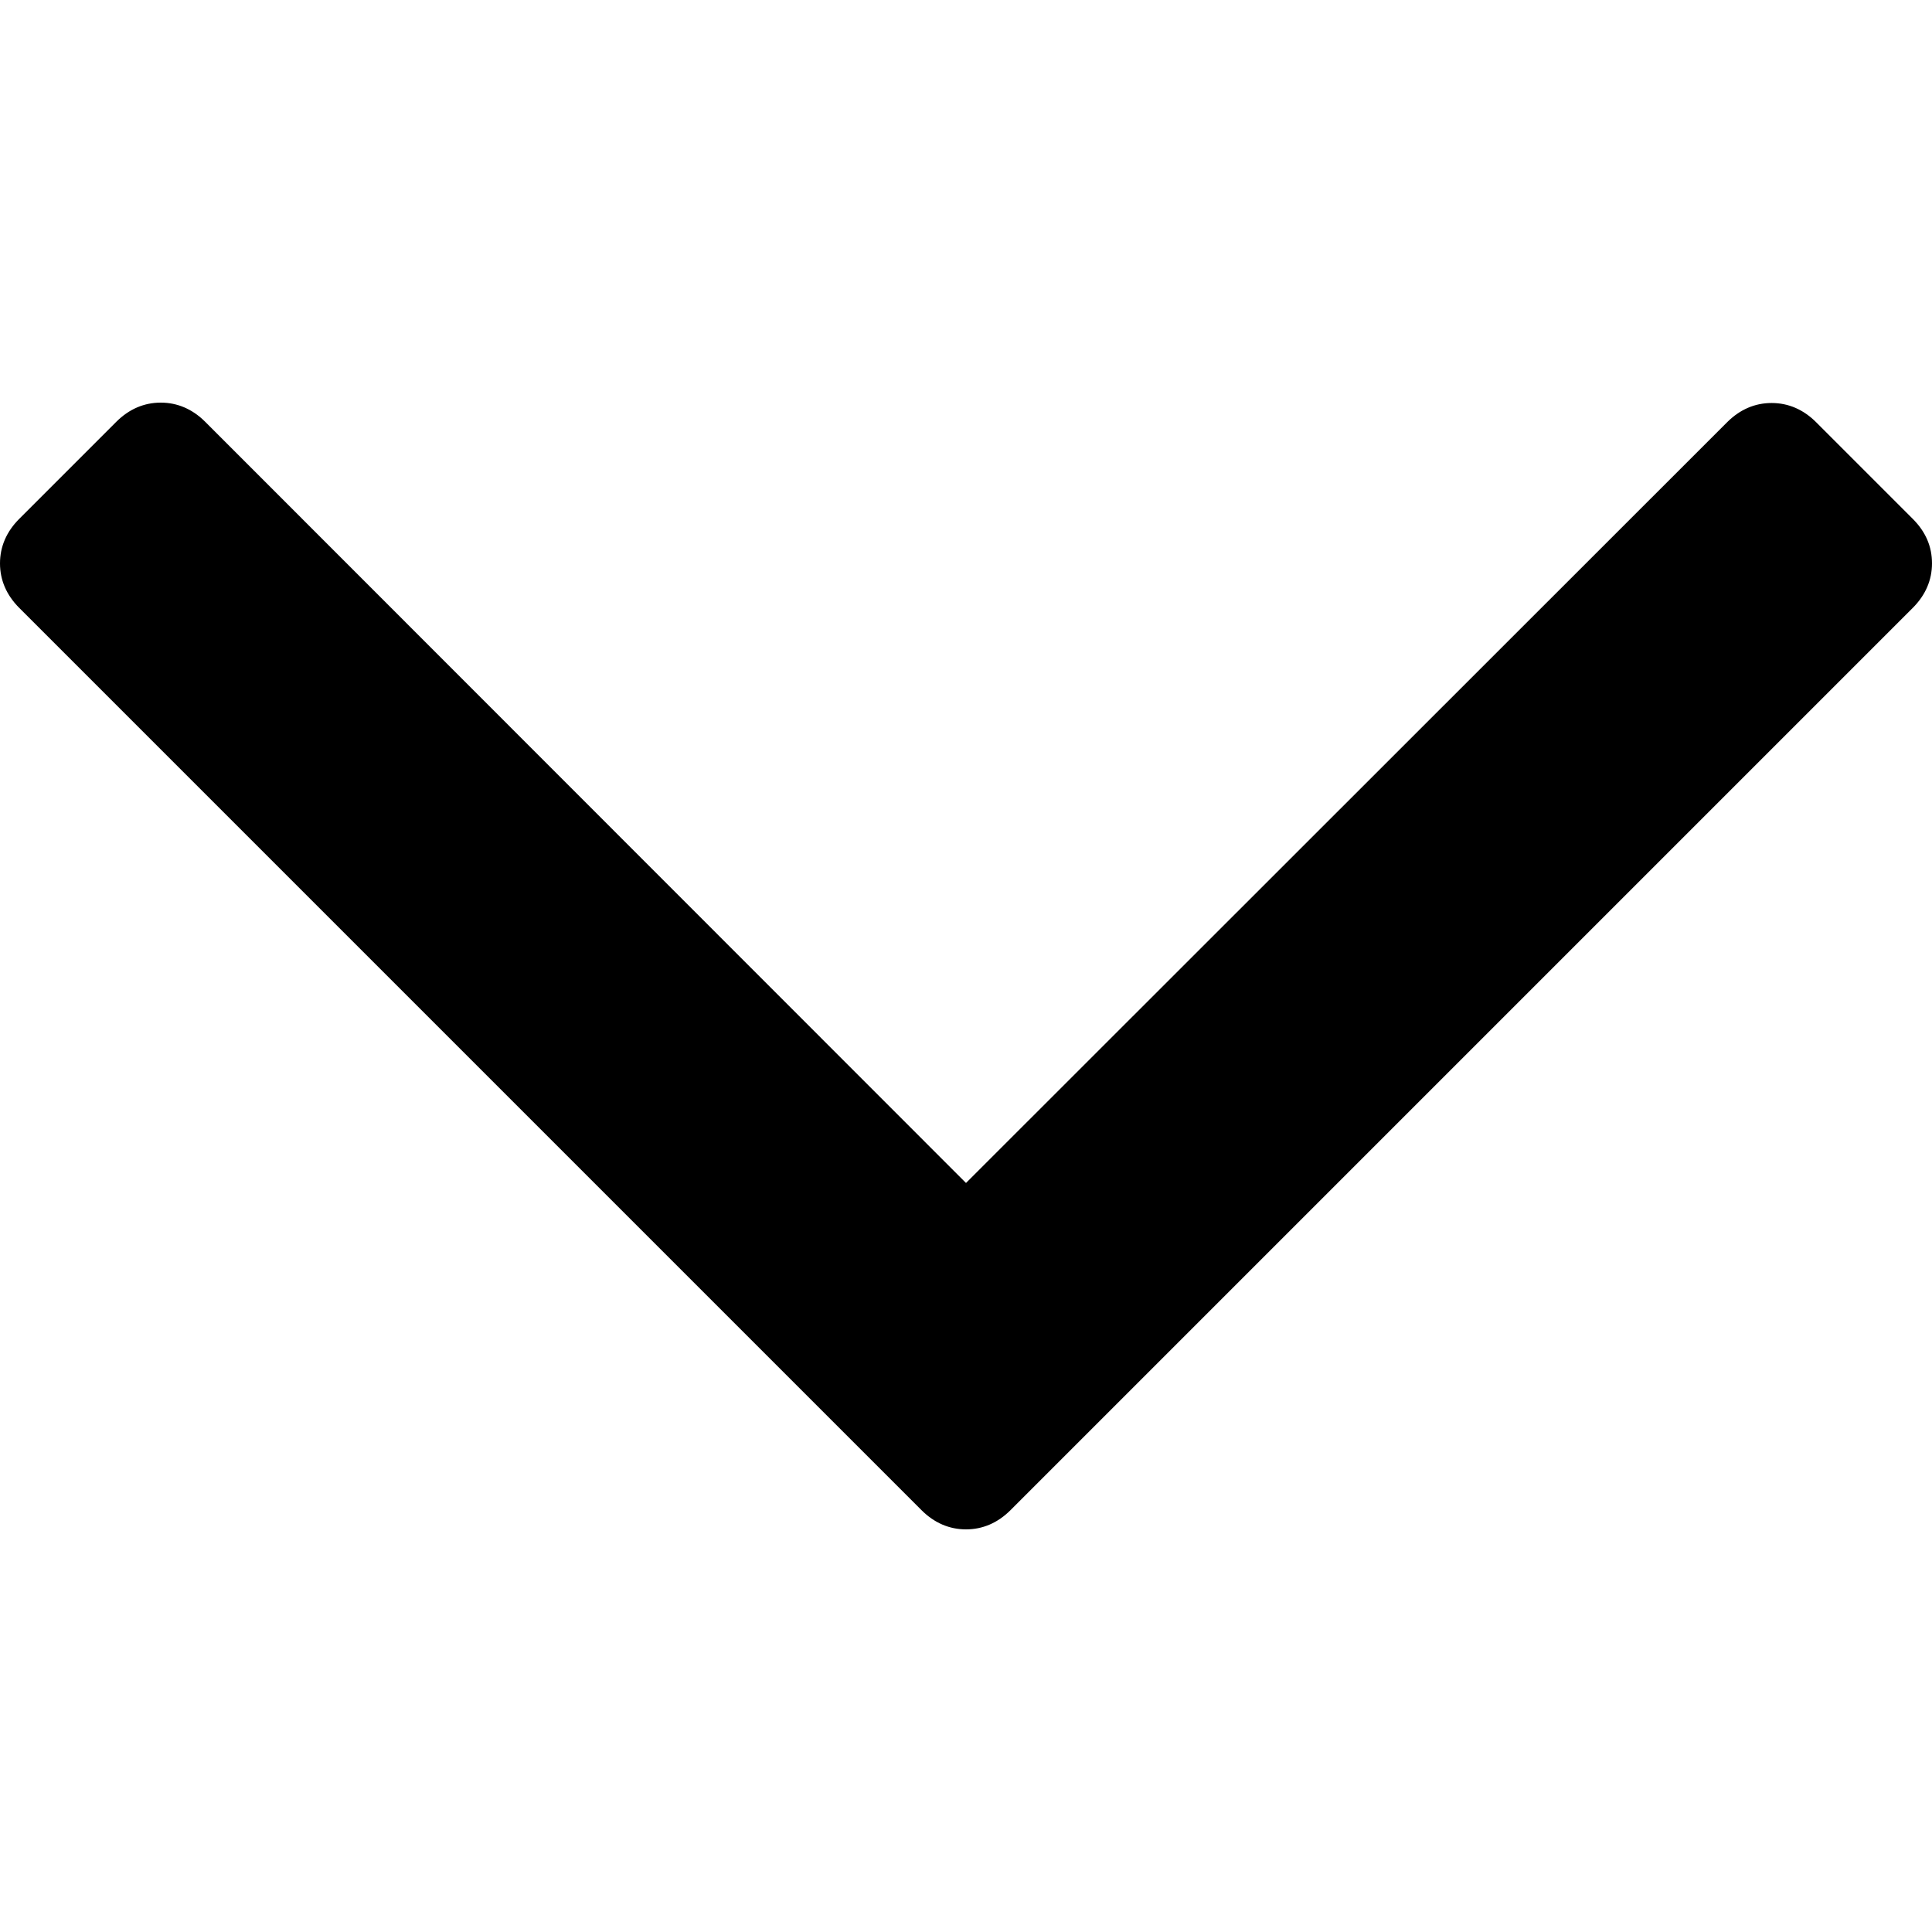 <?xml version="1.0" encoding="utf-8"?>
<!-- Generator: Adobe Illustrator 21.1.0, SVG Export Plug-In . SVG Version: 6.00 Build 0)  -->
<svg version="1.1" id="Capa_1" xmlns="http://www.w3.org/2000/svg" xmlns:xlink="http://www.w3.org/1999/xlink" x="0px" y="0px"
	 viewBox="0 0 512 512" style="enable-background:new 0 0 512 512;" xml:space="preserve">
<g>
	<path d="M506.9,137.5l-25.6-25.6c-3.4-3.4-7.4-5.1-11.8-5.1c-4.4,0-8.4,1.7-11.8,5.1L256,313.5L54.4,111.8
		c-3.4-3.4-7.4-5.1-11.8-5.1c-4.4,0-8.4,1.7-11.8,5.1L5.1,137.5c-3.4,3.4-5.1,7.4-5.1,11.8c0,4.4,1.7,8.4,5.1,11.8l239.1,239.1
		c3.4,3.4,7.4,5.1,11.8,5.1s8.4-1.7,11.8-5.1l239.1-239.1c3.4-3.4,5.1-7.4,5.1-11.8C512,144.8,510.3,140.9,506.9,137.5z"/>
</g>
</svg>
